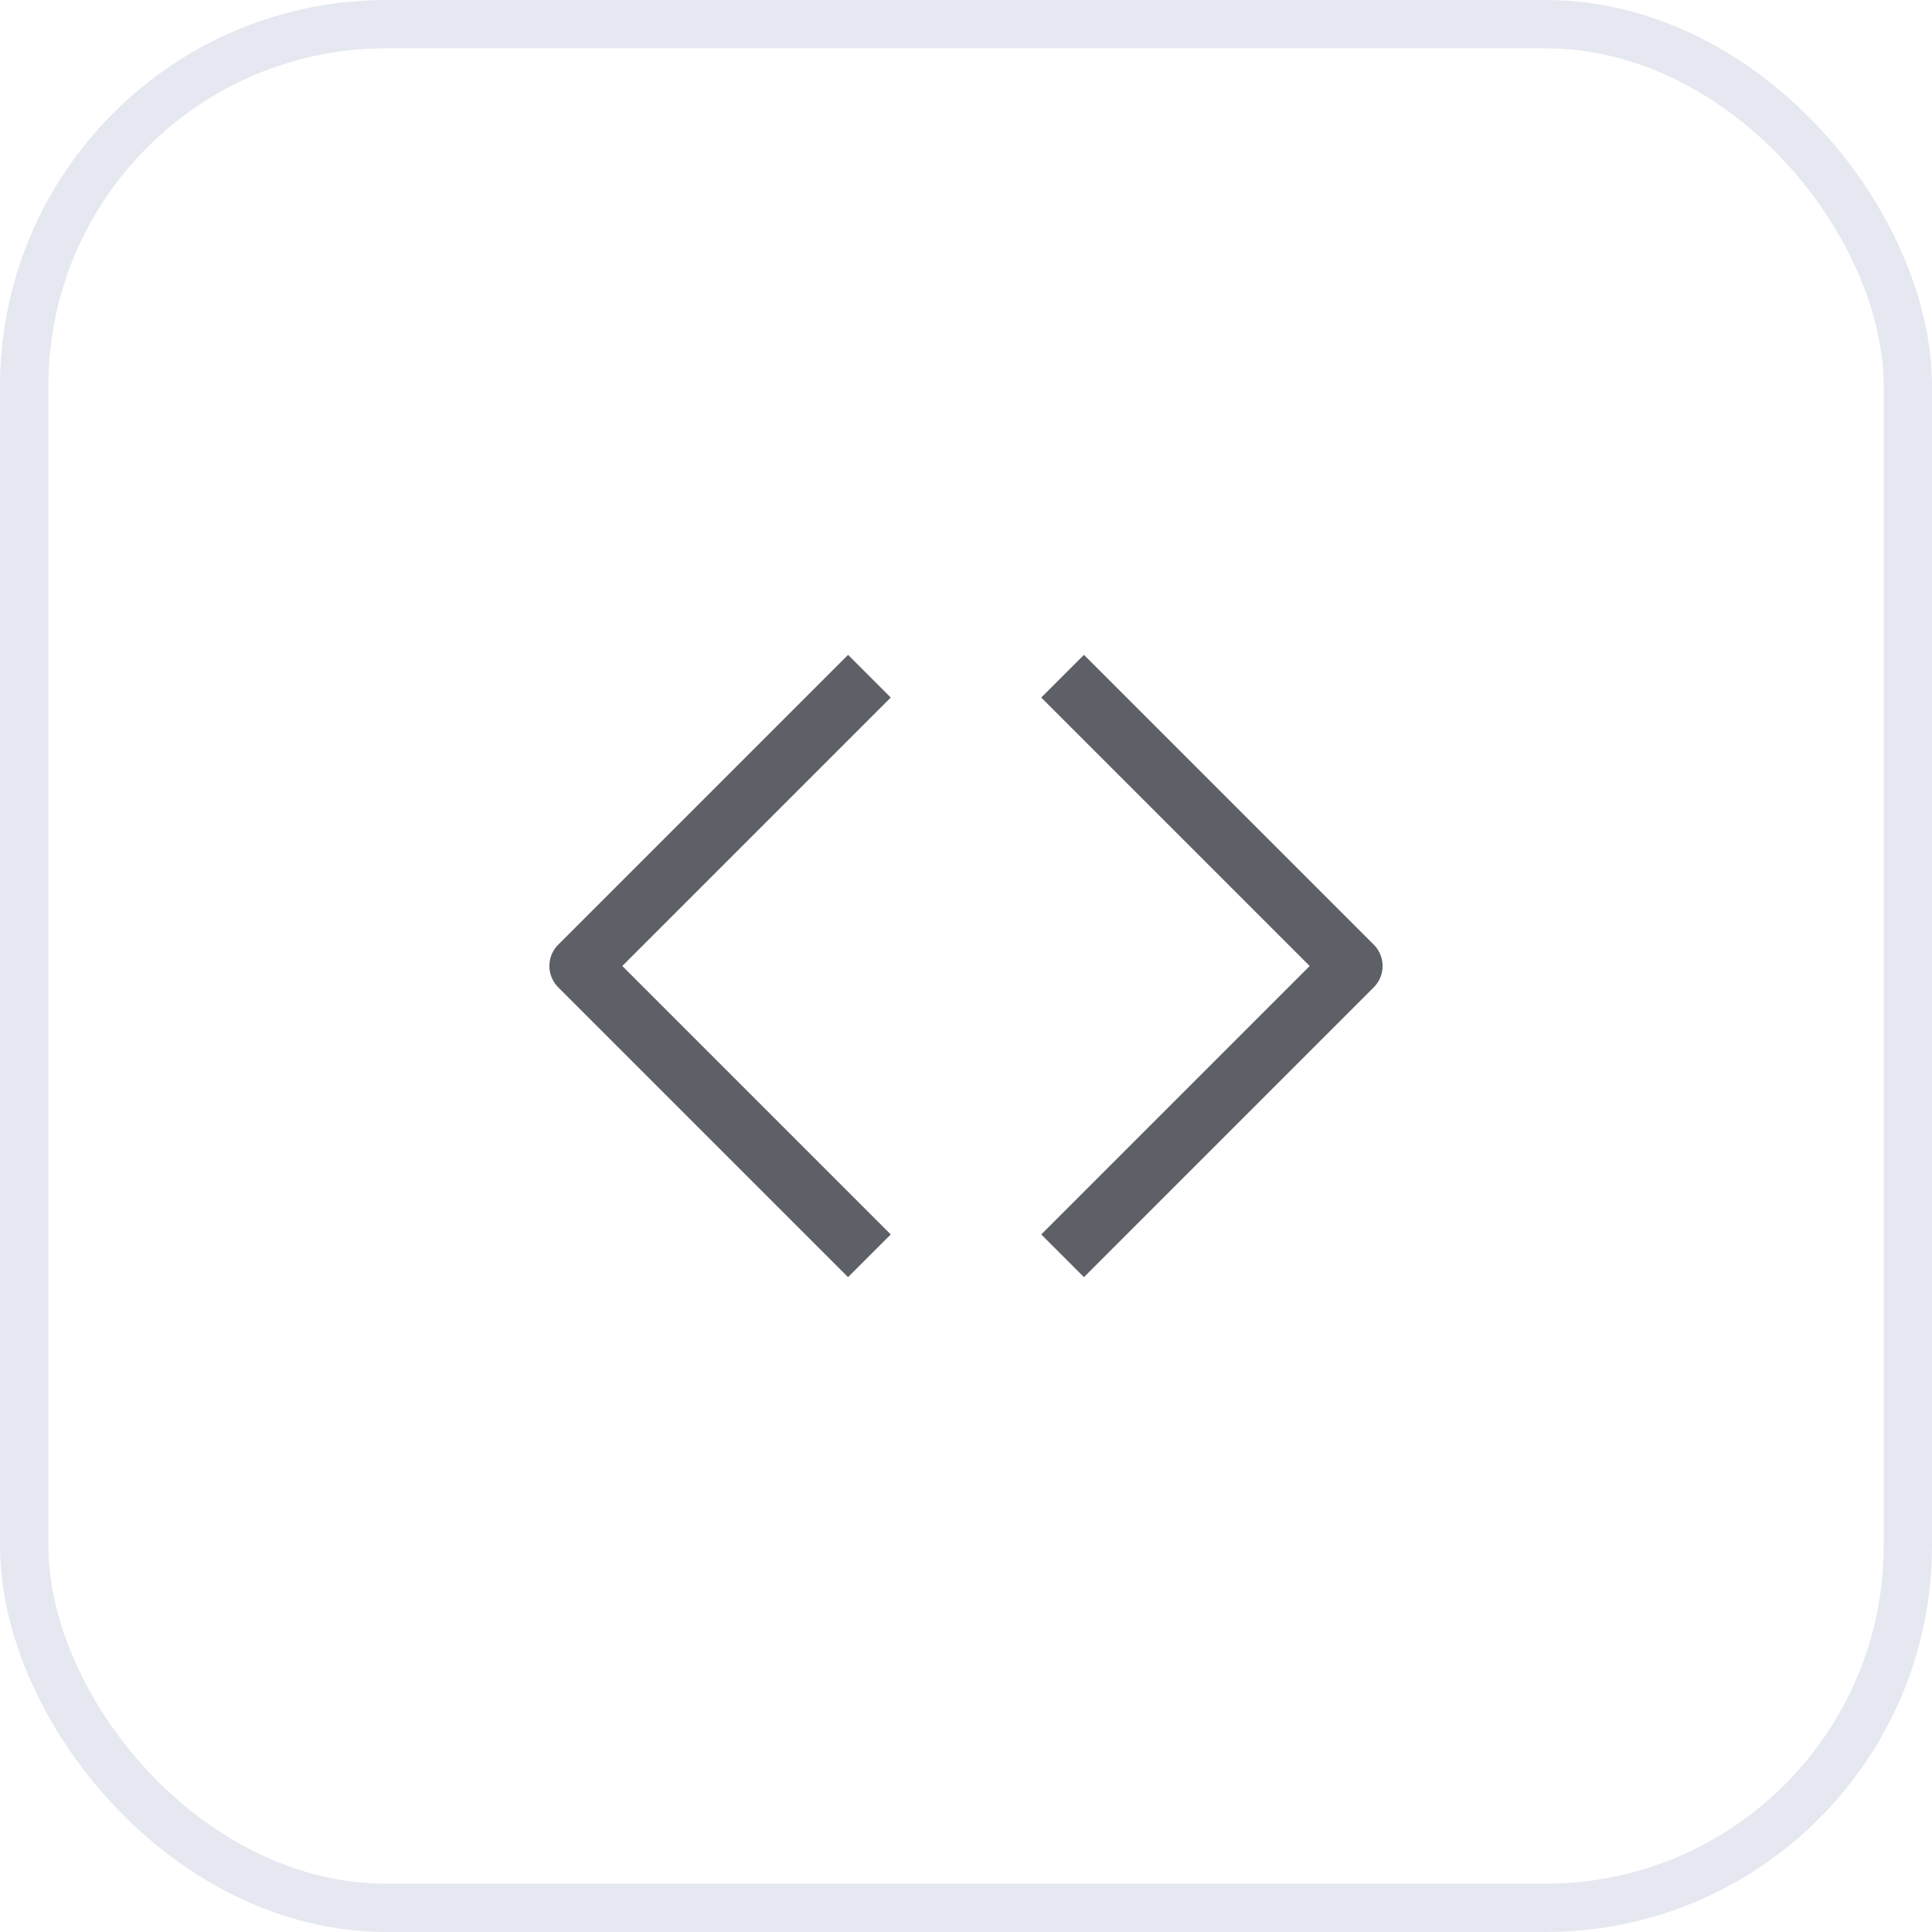 <svg width="40" height="40" fill="none" xmlns="http://www.w3.org/2000/svg"><g filter="url(#a)"><rect width="40" height="40" rx="8" fill="#fff"/><rect x=".5" y=".5" width="39" height="39" rx="7.5" stroke="#E5E8F0"/></g><path fill="#fff" fill-opacity=".01" d="M32 8H8v24h24z"/><path fill-rule="evenodd" clip-rule="evenodd" d="m15.442 22.558 3 3-.884.884-3-3-3-3a.625.625 0 0 1 0-.884l3-3 3-3 .884.884-3 3L12.884 20l2.558 2.558Zm9.116 0-3 3 .884.884 3-3 3-3a.625.625 0 0 0 0-.884l-3-3-3-3-.884.884 3 3L27.116 20l-2.558 2.558Z" fill="#5D6066"/><defs><filter id="a" x="-5.437" y="-5.437" width="50.873" height="50.873" filterUnits="userSpaceOnUse" color-interpolation-filters="sRGB"><feFlood flood-opacity="0" result="BackgroundImageFix"/><feGaussianBlur in="BackgroundImageFix" stdDeviation="2.718"/><feComposite in2="SourceAlpha" operator="in" result="effect1_backgroundBlur_3826_187"/><feBlend in="SourceGraphic" in2="effect1_backgroundBlur_3826_187" result="shape"/></filter></defs></svg>